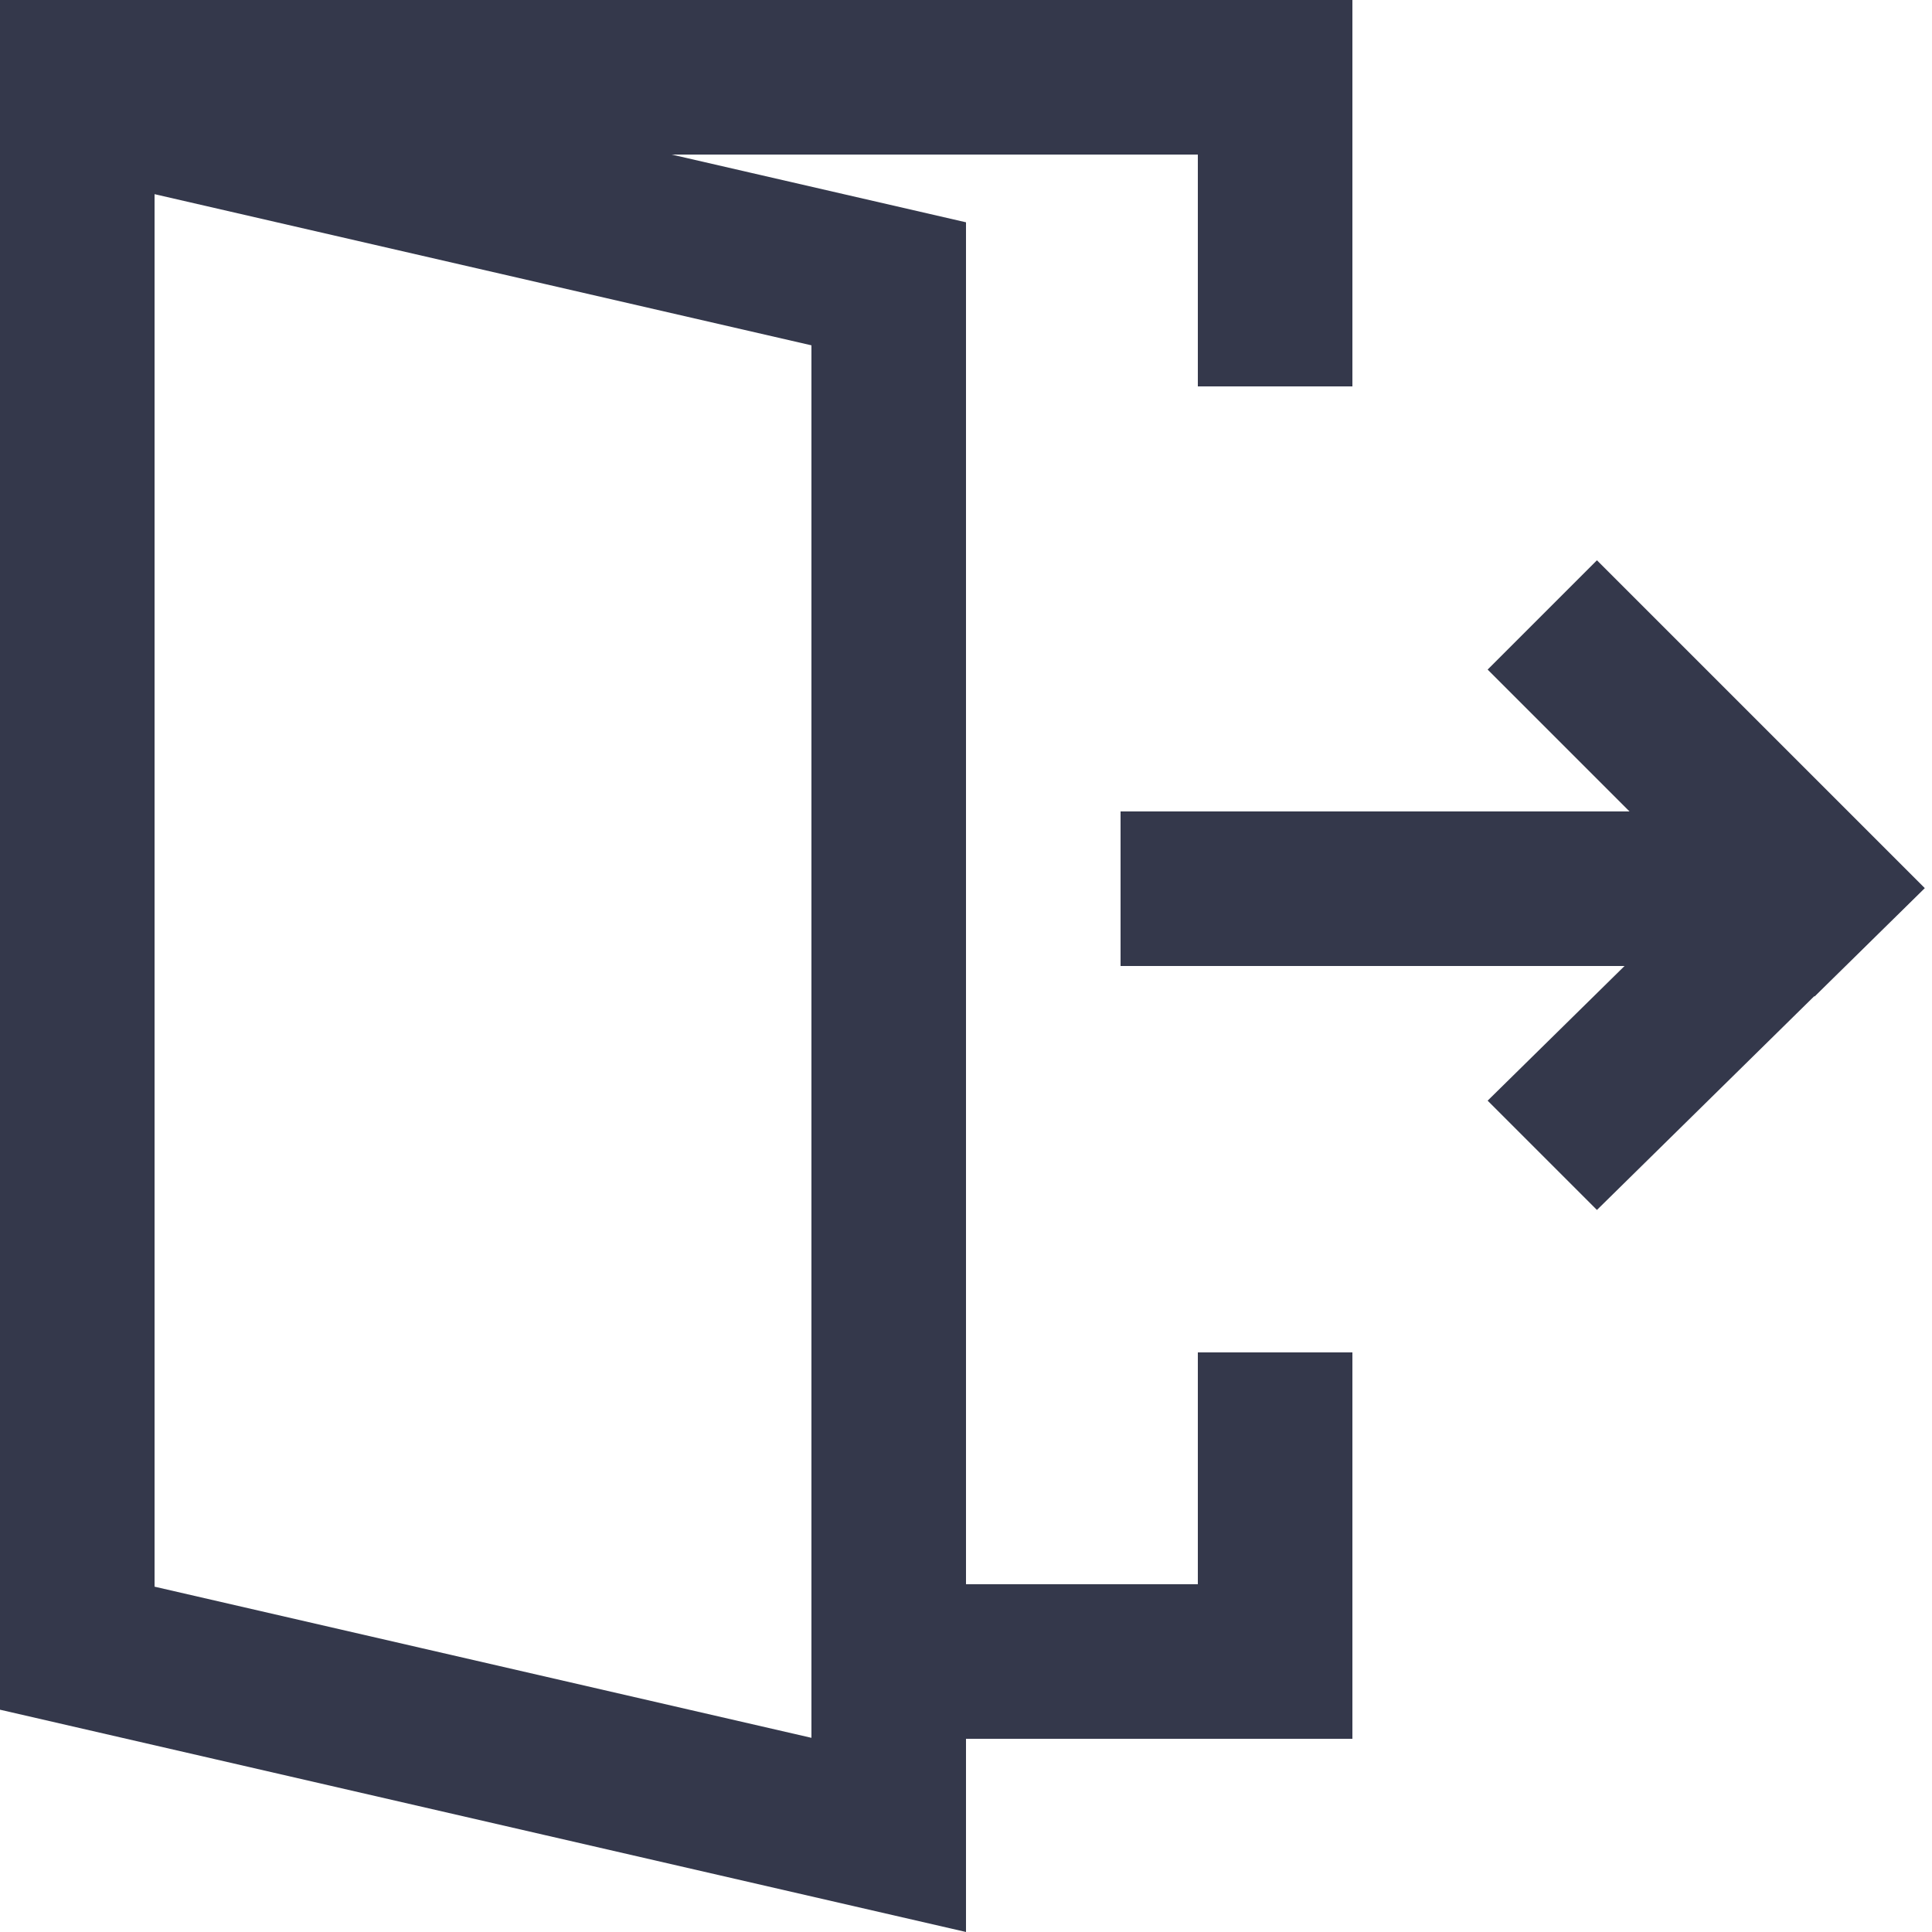<svg xmlns="http://www.w3.org/2000/svg" width="100" height="100" viewBox="0 0 100 100">
    <g fill="none" fill-rule="evenodd">
        <path stroke="#34384B" stroke-width="8" d="M4 5.025V85.31l42 9.664V14.69L4 5.025z"/>
        <path fill="#34384B" d="M0 0h70v8H0zM58 42h32v8H58z"/>
        <path fill="#34384B" d="M82.657 29l16.97 16.97-5.705 5.609L77 34.657z"/>
        <path fill="#34384B" d="M82.657 62.627l16.93-16.653-5.657-5.657L77 56.97zM44 82h26v8H44zM70 0v20h-8V0z"/>
        <path fill="#34384B" d="M70 70v20h-8V70z"/>
    </g>
</svg>
